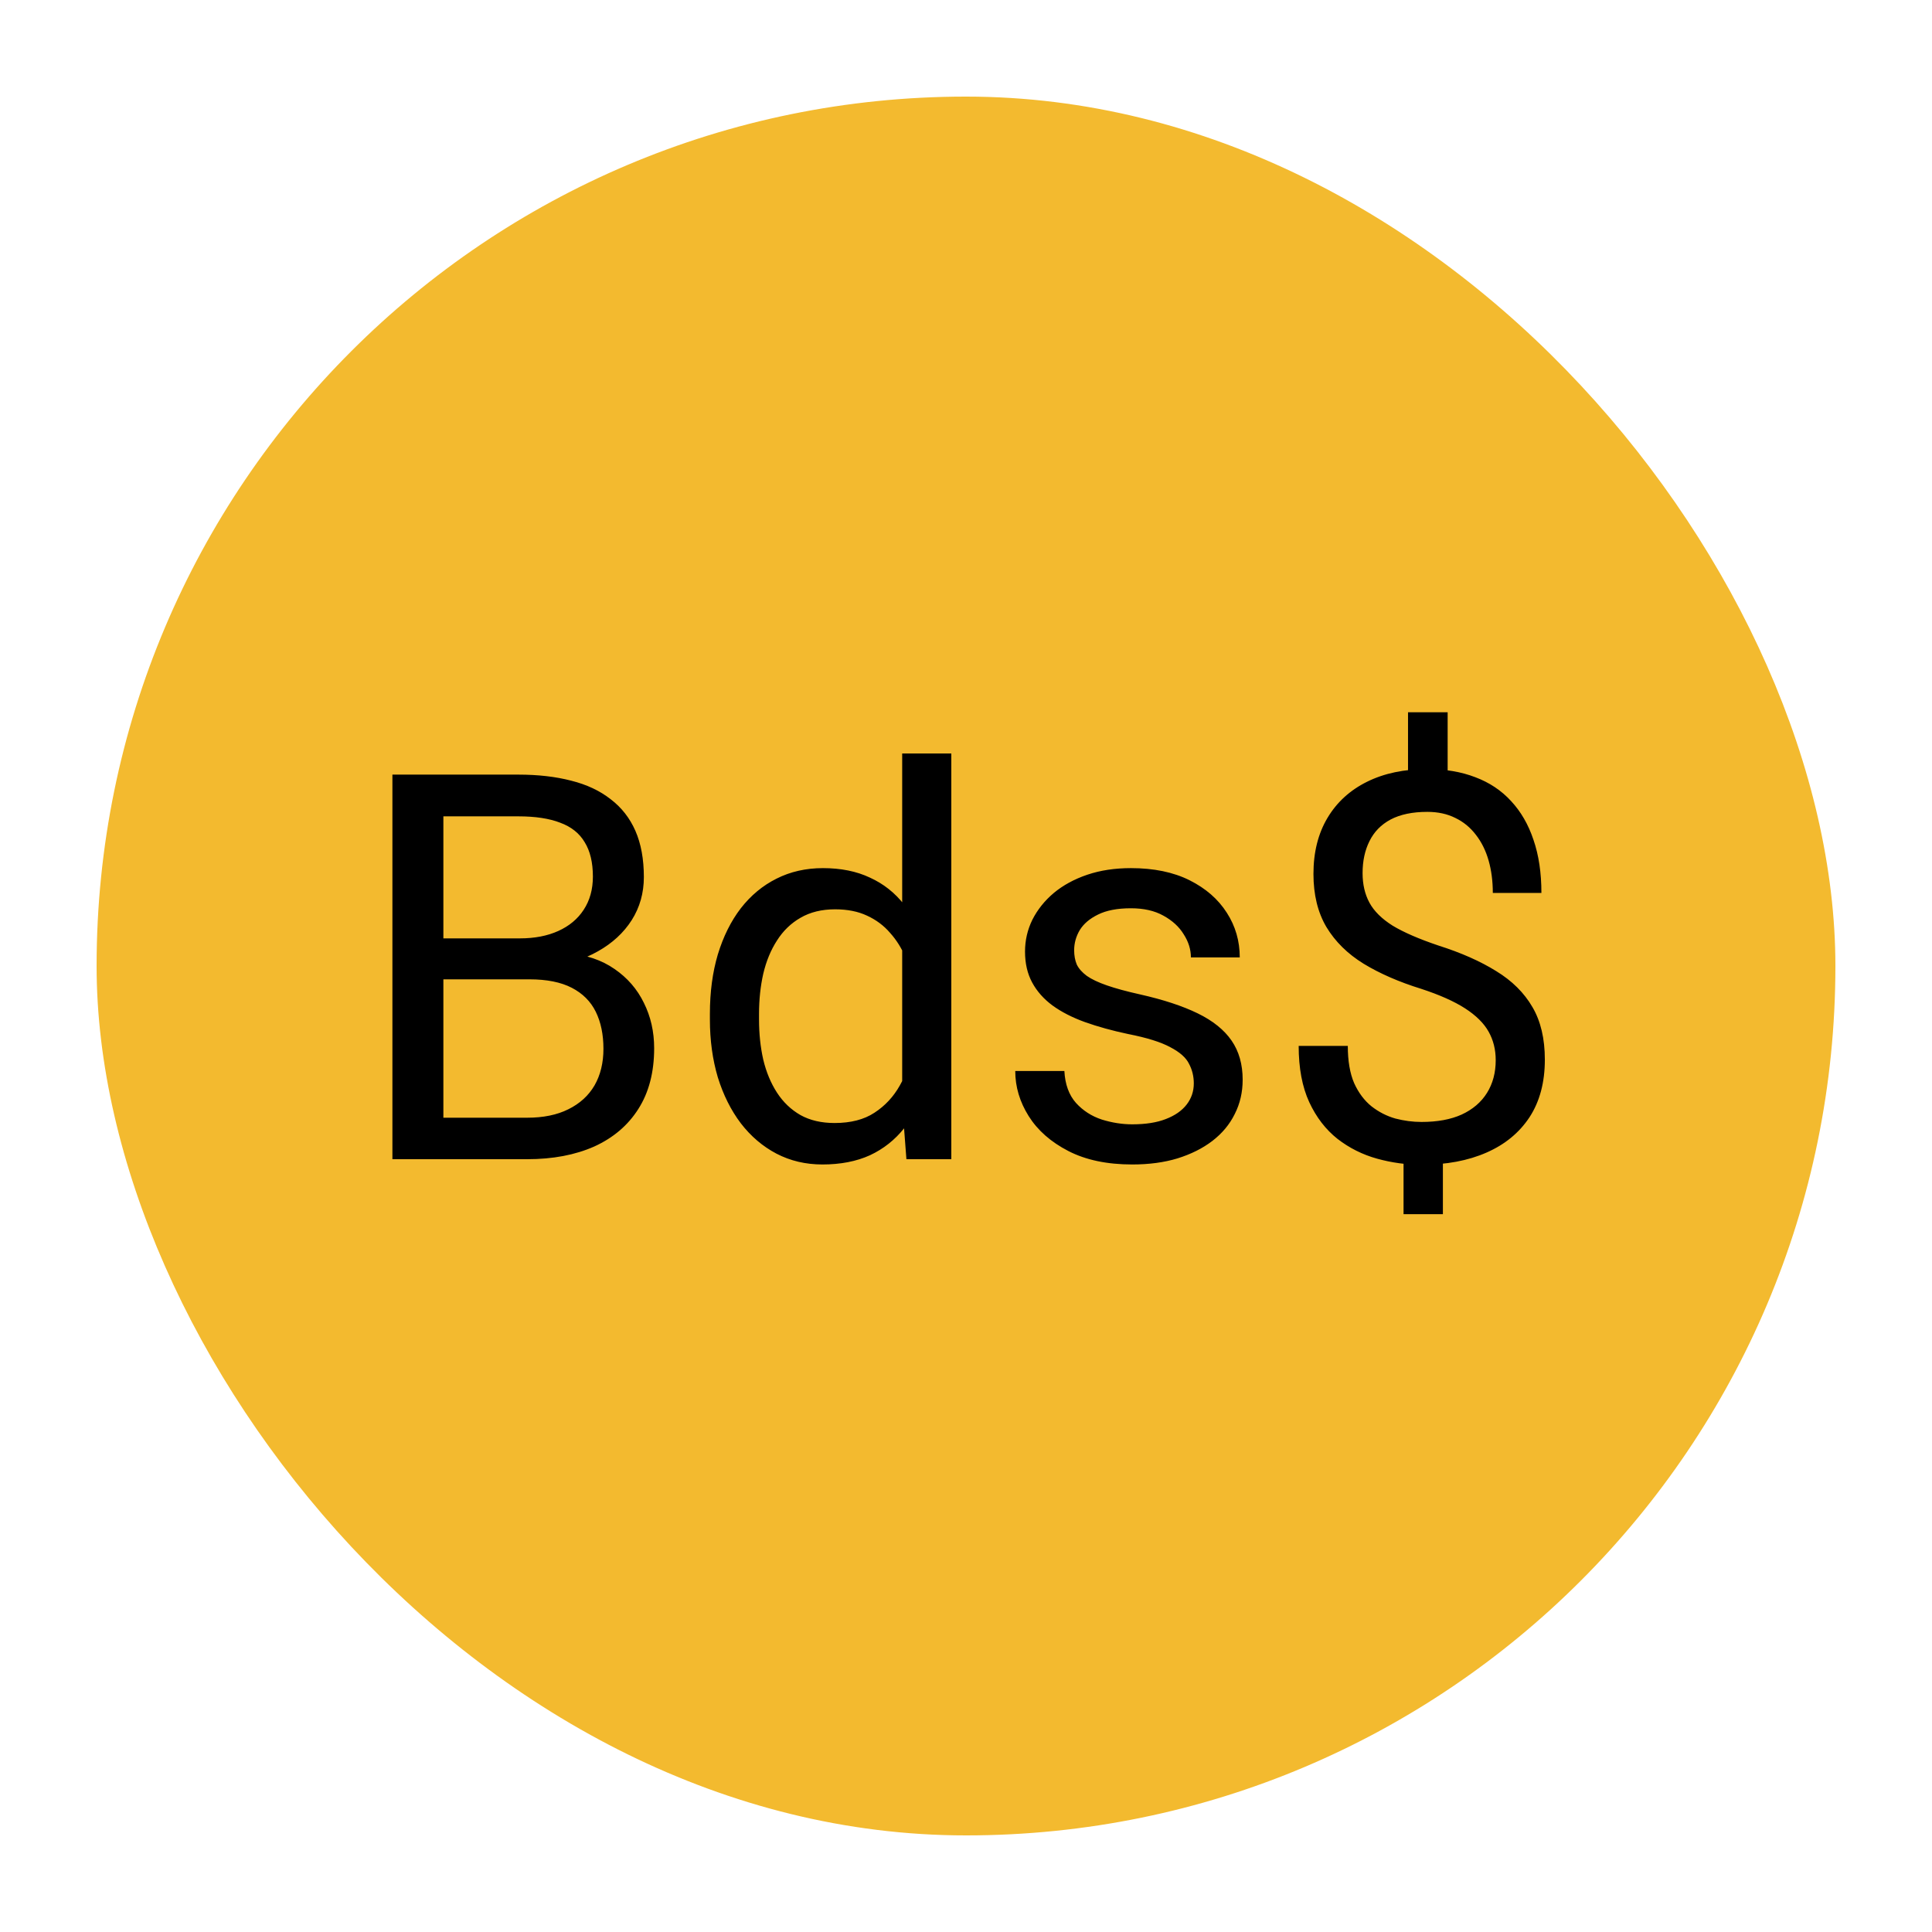 <svg width="100" height="100" viewBox="0 0 100 100" fill="none" xmlns="http://www.w3.org/2000/svg">
<rect x="5" y="5" width="90" height="90" rx="45" fill="#F3BA2F"/>
<circle cx="50" cy="50" r="42" fill="#F3BA2F"/>
<path d="M27.406 50.69H22.361L22.334 48.57H26.914C27.671 48.57 28.331 48.443 28.896 48.188C29.462 47.932 29.899 47.568 30.209 47.094C30.528 46.611 30.688 46.036 30.688 45.371C30.688 44.642 30.546 44.05 30.264 43.594C29.99 43.129 29.566 42.792 28.992 42.582C28.427 42.363 27.707 42.254 26.832 42.254H22.949V60H20.311V40.094H26.832C27.853 40.094 28.764 40.199 29.566 40.408C30.369 40.609 31.047 40.928 31.604 41.365C32.169 41.794 32.597 42.34 32.889 43.006C33.18 43.671 33.326 44.469 33.326 45.398C33.326 46.219 33.117 46.962 32.697 47.627C32.278 48.283 31.695 48.821 30.947 49.24C30.209 49.66 29.343 49.928 28.35 50.047L27.406 50.69ZM27.283 60H21.322L22.812 57.853H27.283C28.122 57.853 28.833 57.708 29.416 57.416C30.009 57.124 30.46 56.714 30.77 56.185C31.079 55.648 31.234 55.014 31.234 54.285C31.234 53.547 31.102 52.909 30.838 52.371C30.574 51.833 30.159 51.419 29.594 51.127C29.029 50.835 28.299 50.69 27.406 50.69H23.646L23.674 48.57H28.814L29.375 49.336C30.332 49.418 31.143 49.691 31.809 50.156C32.474 50.612 32.98 51.195 33.326 51.906C33.682 52.617 33.859 53.401 33.859 54.258C33.859 55.497 33.586 56.546 33.039 57.402C32.501 58.25 31.74 58.897 30.756 59.344C29.771 59.781 28.614 60 27.283 60ZM46.697 57.129V39H49.24V60H46.916L46.697 57.129ZM36.744 52.768V52.48C36.744 51.35 36.881 50.325 37.154 49.404C37.437 48.475 37.833 47.677 38.344 47.012C38.863 46.346 39.478 45.836 40.19 45.48C40.91 45.116 41.712 44.934 42.596 44.934C43.525 44.934 44.337 45.098 45.029 45.426C45.731 45.745 46.324 46.214 46.807 46.834C47.299 47.445 47.686 48.183 47.969 49.049C48.251 49.915 48.447 50.895 48.557 51.988V53.246C48.456 54.331 48.26 55.306 47.969 56.172C47.686 57.038 47.299 57.776 46.807 58.387C46.324 58.997 45.731 59.467 45.029 59.795C44.328 60.114 43.507 60.273 42.568 60.273C41.703 60.273 40.91 60.087 40.19 59.713C39.478 59.339 38.863 58.815 38.344 58.141C37.833 57.466 37.437 56.673 37.154 55.762C36.881 54.841 36.744 53.843 36.744 52.768ZM39.287 52.48V52.768C39.287 53.506 39.36 54.199 39.506 54.846C39.661 55.493 39.898 56.062 40.217 56.555C40.536 57.047 40.941 57.434 41.434 57.717C41.926 57.99 42.514 58.127 43.197 58.127C44.036 58.127 44.724 57.949 45.262 57.594C45.809 57.238 46.246 56.769 46.574 56.185C46.902 55.602 47.158 54.969 47.34 54.285V50.99C47.23 50.489 47.071 50.006 46.861 49.541C46.661 49.067 46.397 48.648 46.068 48.283C45.749 47.91 45.353 47.613 44.879 47.395C44.414 47.176 43.863 47.066 43.225 47.066C42.532 47.066 41.935 47.212 41.434 47.504C40.941 47.786 40.536 48.178 40.217 48.68C39.898 49.172 39.661 49.746 39.506 50.402C39.36 51.05 39.287 51.742 39.287 52.48ZM61.791 56.076C61.791 55.712 61.709 55.374 61.545 55.065C61.39 54.745 61.066 54.458 60.574 54.203C60.091 53.939 59.362 53.711 58.387 53.52C57.566 53.346 56.824 53.141 56.158 52.904C55.502 52.667 54.941 52.38 54.477 52.043C54.021 51.706 53.67 51.309 53.424 50.853C53.178 50.398 53.055 49.865 53.055 49.254C53.055 48.671 53.182 48.119 53.438 47.6C53.702 47.08 54.071 46.62 54.545 46.219C55.028 45.818 55.607 45.503 56.281 45.275C56.956 45.047 57.708 44.934 58.537 44.934C59.722 44.934 60.734 45.143 61.572 45.562C62.411 45.982 63.053 46.542 63.5 47.244C63.947 47.937 64.17 48.707 64.17 49.555H61.641C61.641 49.145 61.518 48.748 61.272 48.365C61.035 47.973 60.684 47.65 60.219 47.395C59.763 47.139 59.203 47.012 58.537 47.012C57.835 47.012 57.266 47.121 56.828 47.34C56.4 47.55 56.085 47.818 55.885 48.147C55.693 48.475 55.598 48.821 55.598 49.185C55.598 49.459 55.643 49.705 55.734 49.924C55.835 50.133 56.008 50.329 56.254 50.512C56.5 50.685 56.846 50.849 57.293 51.004C57.74 51.159 58.309 51.314 59.002 51.469C60.214 51.742 61.212 52.07 61.996 52.453C62.78 52.836 63.363 53.305 63.746 53.861C64.129 54.417 64.32 55.092 64.32 55.885C64.32 56.532 64.184 57.124 63.91 57.662C63.646 58.2 63.258 58.665 62.748 59.057C62.247 59.44 61.645 59.74 60.943 59.959C60.251 60.169 59.471 60.273 58.605 60.273C57.302 60.273 56.199 60.041 55.297 59.576C54.395 59.111 53.711 58.51 53.246 57.772C52.781 57.033 52.549 56.254 52.549 55.434H55.092C55.128 56.126 55.329 56.678 55.693 57.088C56.058 57.489 56.505 57.776 57.033 57.949C57.562 58.113 58.086 58.195 58.605 58.195C59.298 58.195 59.877 58.104 60.342 57.922C60.816 57.74 61.176 57.489 61.422 57.17C61.668 56.851 61.791 56.486 61.791 56.076ZM74.93 36.867V41.037H72.879V36.867H74.93ZM74.684 59.193V62.844H72.647V59.193H74.684ZM77.418 54.873C77.418 54.326 77.295 53.834 77.049 53.397C76.803 52.959 76.397 52.558 75.832 52.193C75.267 51.829 74.51 51.492 73.562 51.182C72.414 50.826 71.421 50.393 70.582 49.883C69.753 49.372 69.11 48.739 68.654 47.982C68.208 47.226 67.984 46.31 67.984 45.234C67.984 44.113 68.226 43.147 68.709 42.336C69.192 41.525 69.876 40.9 70.76 40.463C71.644 40.025 72.683 39.807 73.877 39.807C74.807 39.807 75.636 39.948 76.365 40.23C77.094 40.504 77.71 40.914 78.211 41.461C78.721 42.008 79.109 42.678 79.373 43.471C79.647 44.264 79.783 45.18 79.783 46.219H77.268C77.268 45.608 77.195 45.047 77.049 44.537C76.903 44.027 76.684 43.585 76.393 43.211C76.101 42.828 75.745 42.536 75.326 42.336C74.907 42.126 74.424 42.022 73.877 42.022C73.111 42.022 72.478 42.154 71.977 42.418C71.484 42.682 71.12 43.056 70.883 43.539C70.646 44.013 70.527 44.565 70.527 45.193C70.527 45.777 70.646 46.287 70.883 46.725C71.12 47.162 71.521 47.559 72.086 47.914C72.66 48.26 73.449 48.602 74.451 48.94C75.627 49.313 76.625 49.755 77.445 50.266C78.266 50.767 78.89 51.387 79.318 52.125C79.747 52.854 79.961 53.761 79.961 54.846C79.961 56.022 79.697 57.015 79.168 57.826C78.639 58.628 77.897 59.239 76.939 59.658C75.982 60.078 74.861 60.287 73.576 60.287C72.801 60.287 72.036 60.182 71.279 59.973C70.523 59.763 69.839 59.421 69.228 58.947C68.618 58.464 68.13 57.831 67.766 57.047C67.401 56.254 67.219 55.283 67.219 54.135H69.762C69.762 54.91 69.871 55.552 70.09 56.062C70.318 56.564 70.618 56.965 70.992 57.266C71.366 57.557 71.776 57.767 72.223 57.895C72.678 58.013 73.13 58.072 73.576 58.072C74.397 58.072 75.089 57.945 75.654 57.69C76.228 57.425 76.666 57.051 76.967 56.568C77.268 56.085 77.418 55.52 77.418 54.873Z" fill="black"/>
</svg>
